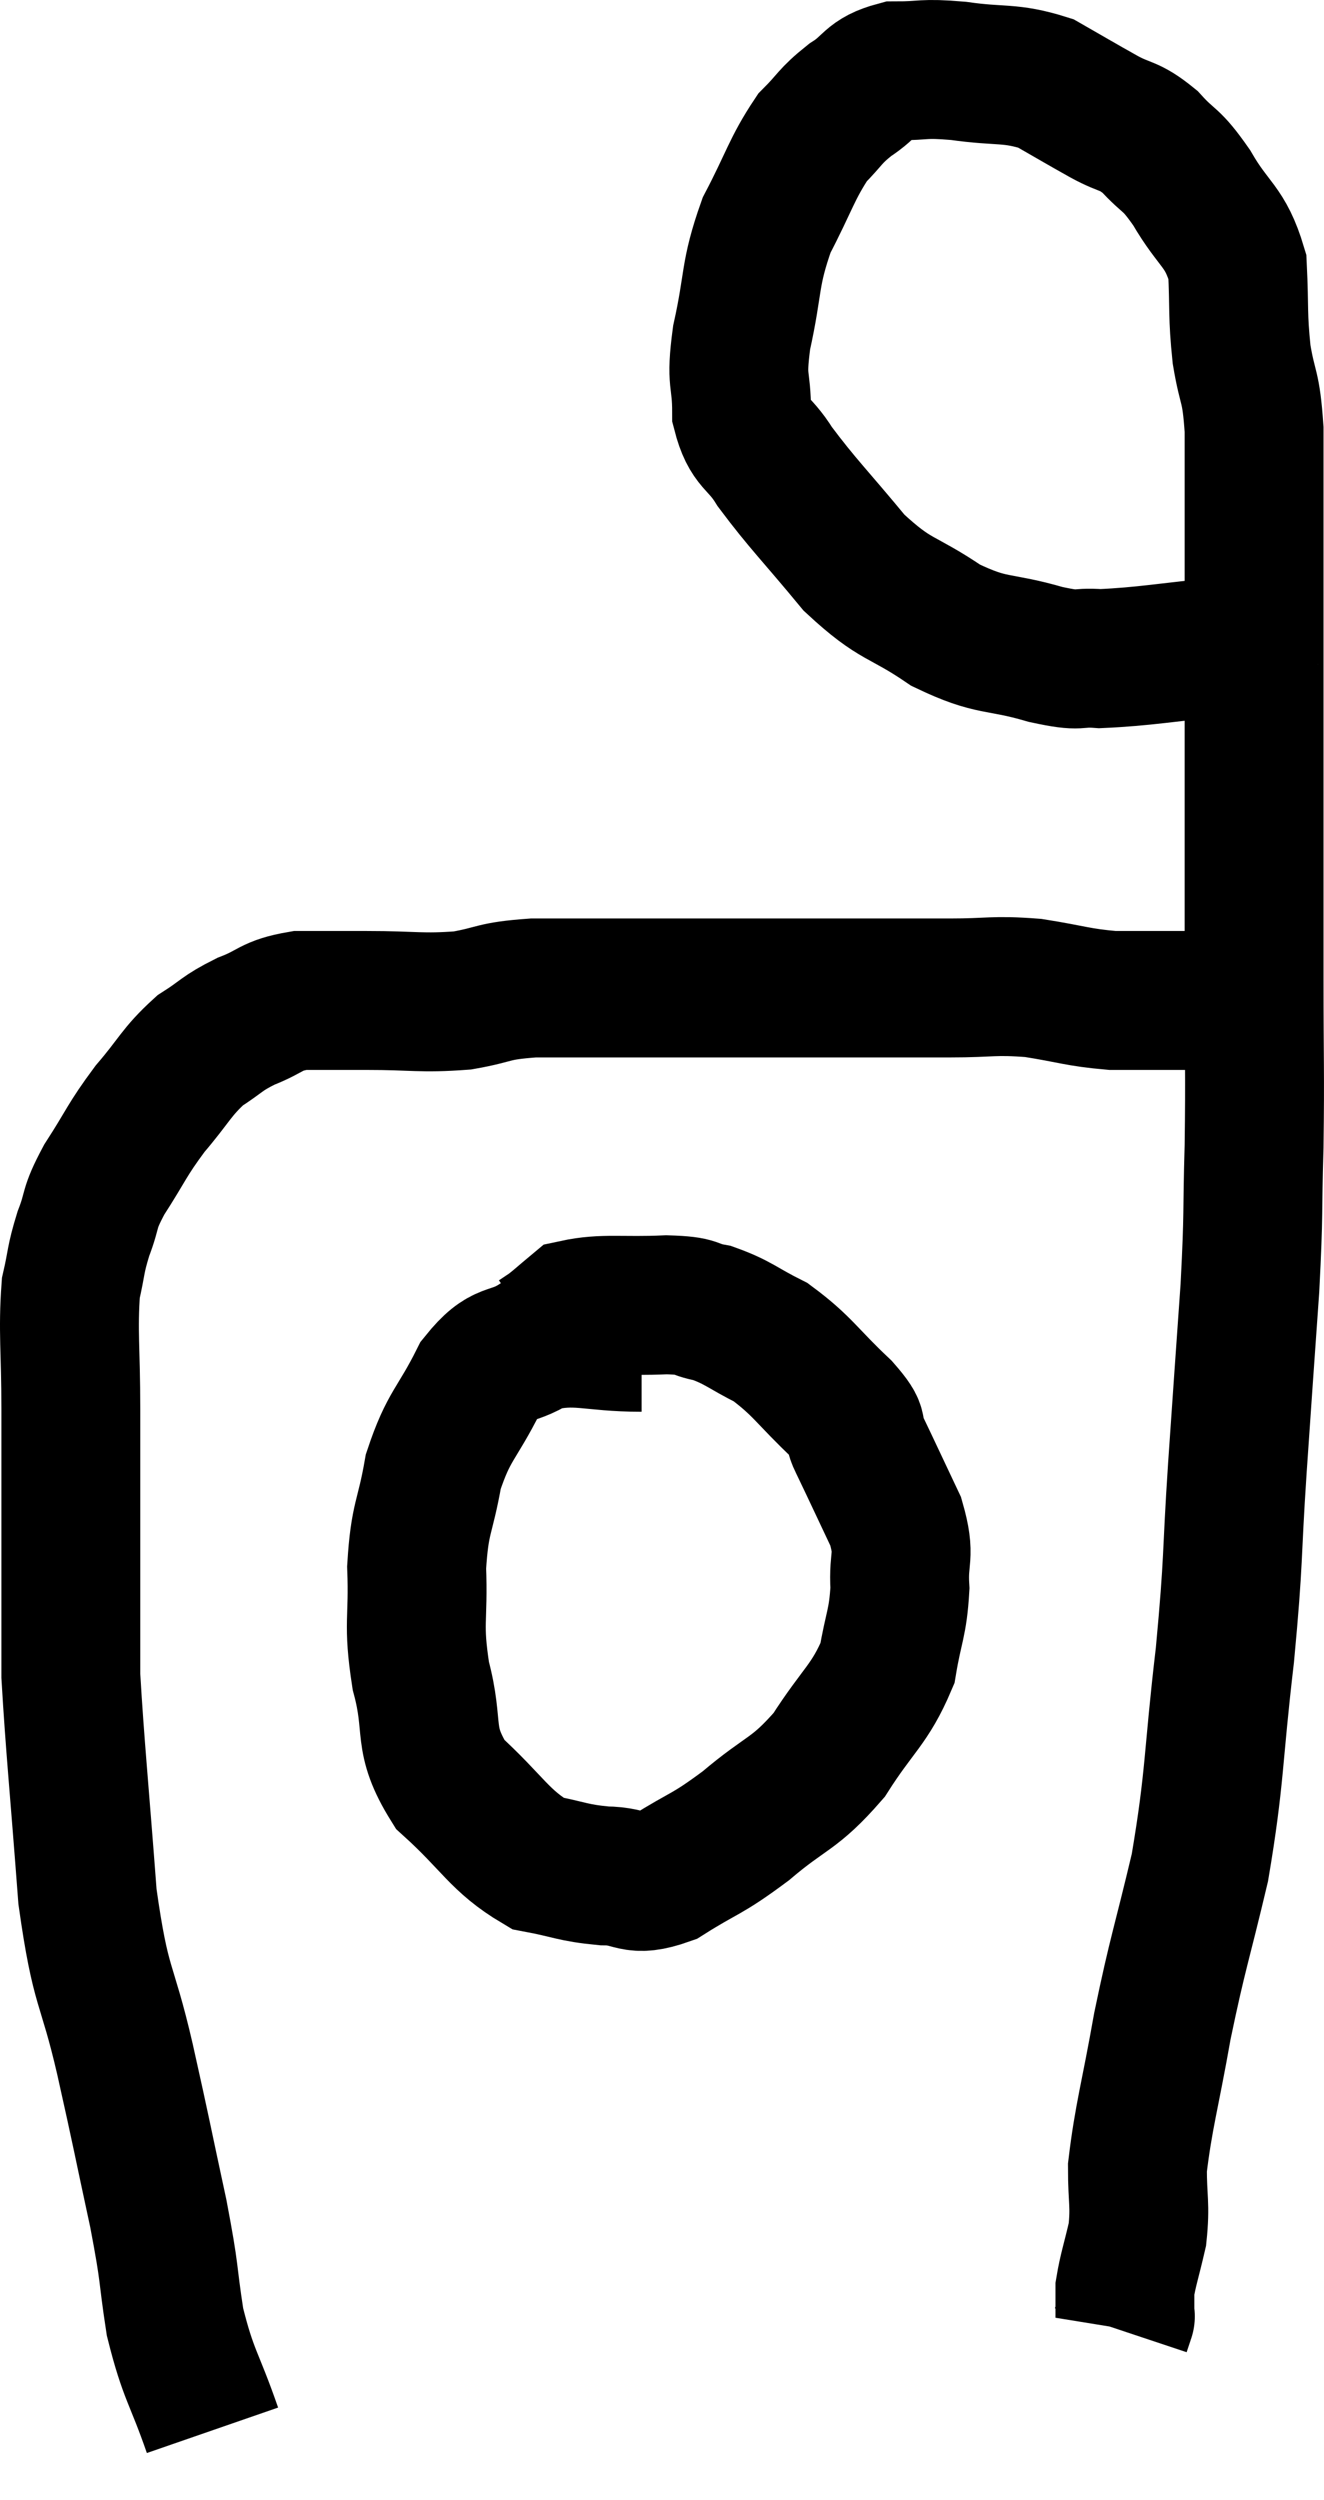 <svg xmlns="http://www.w3.org/2000/svg" viewBox="11.52 7.56 19.067 35.98" width="19.067" height="35.98"><path d="M 14.58 42.54 C 14.31 41.76, 14.235 41.76, 14.04 40.98 C 13.92 40.2, 13.98 40.365, 13.8 39.42 C 13.56 38.31, 13.575 38.34, 13.32 37.2 C 13.05 36.03, 12.975 36.24, 12.78 34.86 C 12.66 33.27, 12.6 32.7, 12.54 31.68 C 12.54 31.23, 12.54 31.365, 12.54 30.78 C 12.54 30.06, 12.54 30.075, 12.54 29.34 C 12.54 28.59, 12.54 28.65, 12.54 27.84 C 12.54 26.97, 12.495 26.73, 12.54 26.1 C 12.63 25.71, 12.6 25.71, 12.72 25.32 C 12.87 24.93, 12.78 24.99, 13.02 24.54 C 13.35 24.03, 13.335 23.985, 13.68 23.52 C 14.04 23.1, 14.055 22.995, 14.4 22.68 C 14.73 22.47, 14.7 22.44, 15.06 22.26 C 15.45 22.11, 15.405 22.035, 15.84 21.96 C 16.32 21.96, 16.215 21.96, 16.8 21.96 C 17.49 21.96, 17.58 22.005, 18.18 21.96 C 18.69 21.87, 18.585 21.825, 19.2 21.78 C 19.92 21.78, 19.875 21.78, 20.64 21.78 C 21.45 21.78, 21.45 21.78, 22.26 21.78 C 23.07 21.78, 23.145 21.78, 23.88 21.78 C 24.54 21.78, 24.57 21.78, 25.2 21.78 C 25.8 21.78, 25.815 21.735, 26.4 21.78 C 26.97 21.87, 27.03 21.915, 27.54 21.96 C 27.99 21.96, 28.14 21.96, 28.44 21.96 L 28.74 21.96" fill="none" stroke="black" stroke-width="2"></path><path d="M 29.58 16.86 C 29.4 16.86, 29.775 16.815, 29.22 16.86 C 28.29 16.95, 28.02 17.01, 27.36 17.04 C 26.97 17.01, 27.135 17.1, 26.58 16.98 C 25.86 16.77, 25.83 16.89, 25.14 16.56 C 24.48 16.11, 24.435 16.23, 23.82 15.66 C 23.25 14.97, 23.085 14.82, 22.68 14.28 C 22.44 13.89, 22.32 13.965, 22.2 13.5 C 22.2 12.96, 22.11 13.095, 22.2 12.42 C 22.38 11.61, 22.305 11.52, 22.56 10.8 C 22.89 10.17, 22.92 9.99, 23.22 9.54 C 23.49 9.27, 23.46 9.24, 23.76 9 C 24.09 8.79, 24.03 8.685, 24.42 8.58 C 24.87 8.58, 24.78 8.535, 25.32 8.58 C 25.95 8.67, 26.055 8.595, 26.58 8.76 C 27 9, 27.045 9.03, 27.42 9.24 C 27.75 9.42, 27.765 9.345, 28.08 9.6 C 28.38 9.93, 28.365 9.81, 28.68 10.26 C 29.01 10.83, 29.16 10.8, 29.34 11.4 C 29.37 12.03, 29.34 12.075, 29.4 12.66 C 29.49 13.2, 29.535 13.08, 29.58 13.74 C 29.58 14.52, 29.58 14.37, 29.58 15.3 C 29.58 16.38, 29.58 16.335, 29.58 17.46 C 29.58 18.63, 29.58 18.75, 29.58 19.8 C 29.58 20.73, 29.58 20.595, 29.58 21.66 C 29.58 22.86, 29.595 22.95, 29.58 24.06 C 29.55 25.08, 29.58 24.945, 29.52 26.1 C 29.43 27.39, 29.43 27.36, 29.34 28.68 C 29.25 30.03, 29.295 29.94, 29.16 31.38 C 28.98 32.91, 29.025 33.105, 28.8 34.44 C 28.53 35.58, 28.485 35.64, 28.26 36.72 C 28.08 37.74, 27.99 38.01, 27.9 38.76 C 27.9 39.24, 27.945 39.285, 27.9 39.72 C 27.81 40.11, 27.765 40.23, 27.72 40.5 C 27.72 40.65, 27.72 40.695, 27.72 40.8 C 27.72 40.86, 27.72 40.89, 27.72 40.92 C 27.72 40.92, 27.72 40.92, 27.72 40.92 C 27.72 40.92, 27.72 40.92, 27.72 40.92 C 27.72 40.92, 27.735 40.875, 27.72 40.92 L 27.66 41.1" fill="none" stroke="black" stroke-width="2"></path><path d="M 20.76 26.88 C 20.01 26.88, 19.845 26.745, 19.26 26.88 C 18.84 27.15, 18.795 26.955, 18.42 27.42 C 18.09 28.08, 17.985 28.065, 17.76 28.74 C 17.64 29.43, 17.565 29.385, 17.52 30.12 C 17.55 30.9, 17.46 30.9, 17.58 31.68 C 17.79 32.46, 17.58 32.565, 18 33.24 C 18.63 33.81, 18.705 34.05, 19.26 34.38 C 19.74 34.47, 19.755 34.515, 20.22 34.56 C 20.67 34.56, 20.61 34.74, 21.12 34.56 C 21.69 34.2, 21.675 34.275, 22.26 33.84 C 22.86 33.33, 22.95 33.405, 23.46 32.82 C 23.88 32.16, 24.045 32.1, 24.3 31.5 C 24.39 30.96, 24.45 30.93, 24.48 30.42 C 24.45 29.94, 24.57 29.985, 24.42 29.46 C 24.15 28.89, 24.075 28.725, 23.88 28.32 C 23.76 28.08, 23.955 28.2, 23.64 27.84 C 23.13 27.36, 23.085 27.225, 22.62 26.88 C 22.2 26.67, 22.155 26.595, 21.78 26.46 C 21.45 26.4, 21.615 26.355, 21.12 26.34 C 20.46 26.37, 20.22 26.31, 19.8 26.4 C 19.62 26.55, 19.575 26.595, 19.44 26.7 L 19.26 26.82" fill="none" stroke="black" stroke-width="2"></path></svg>